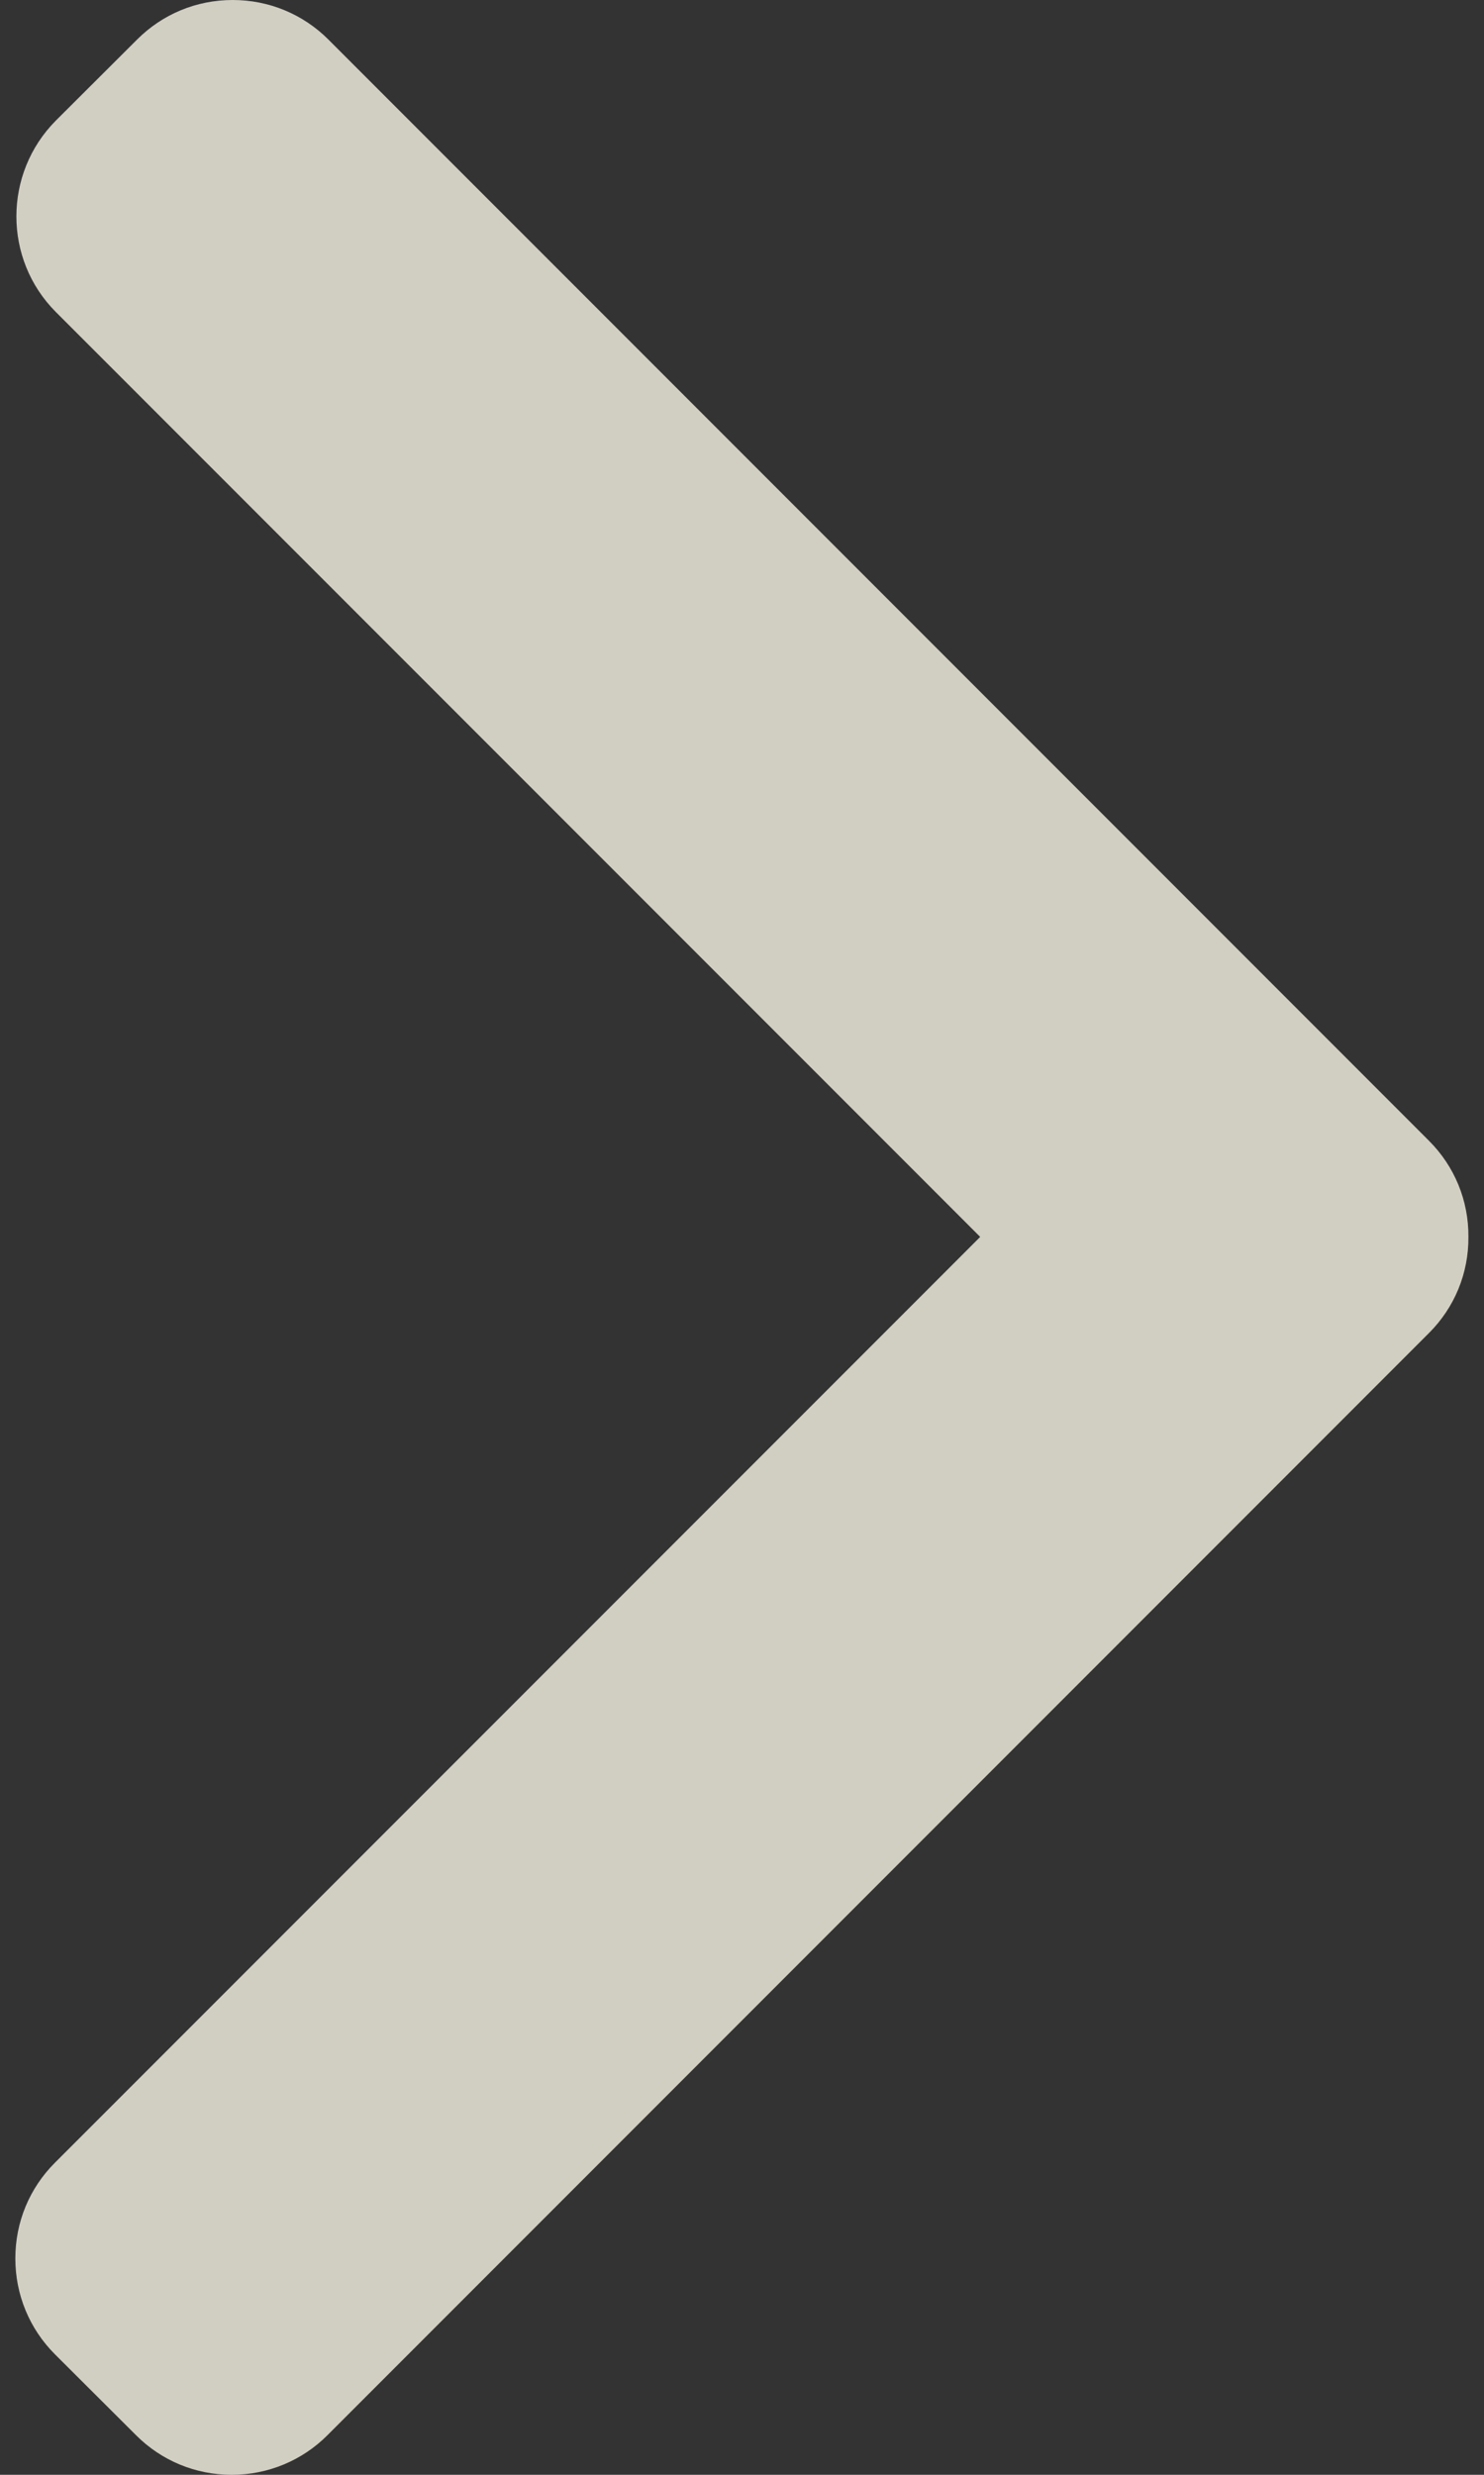 <svg width="6" height="10" viewBox="0 0 6 10" fill="none" xmlns="http://www.w3.org/2000/svg">
<rect x="0" y="0" width="6" height="10" fill="#333333" stroke="none"/>
<path d="M5.778 4.61L1.328 0.16C1.225 0.057 1.087 0 0.941 0C0.794 0 0.657 0.057 0.554 0.16L0.226 0.487C0.013 0.701 0.013 1.048 0.226 1.261L3.963 4.998L0.222 8.739C0.119 8.842 0.062 8.979 0.062 9.126C0.062 9.272 0.119 9.41 0.222 9.513L0.55 9.84C0.653 9.943 0.79 10 0.937 10C1.083 10 1.221 9.943 1.324 9.84L5.778 5.386C5.881 5.283 5.938 5.145 5.937 4.998C5.938 4.851 5.881 4.713 5.778 4.61Z" fill="#F9F5E6" fill-opacity="0.8"/>
</svg>
